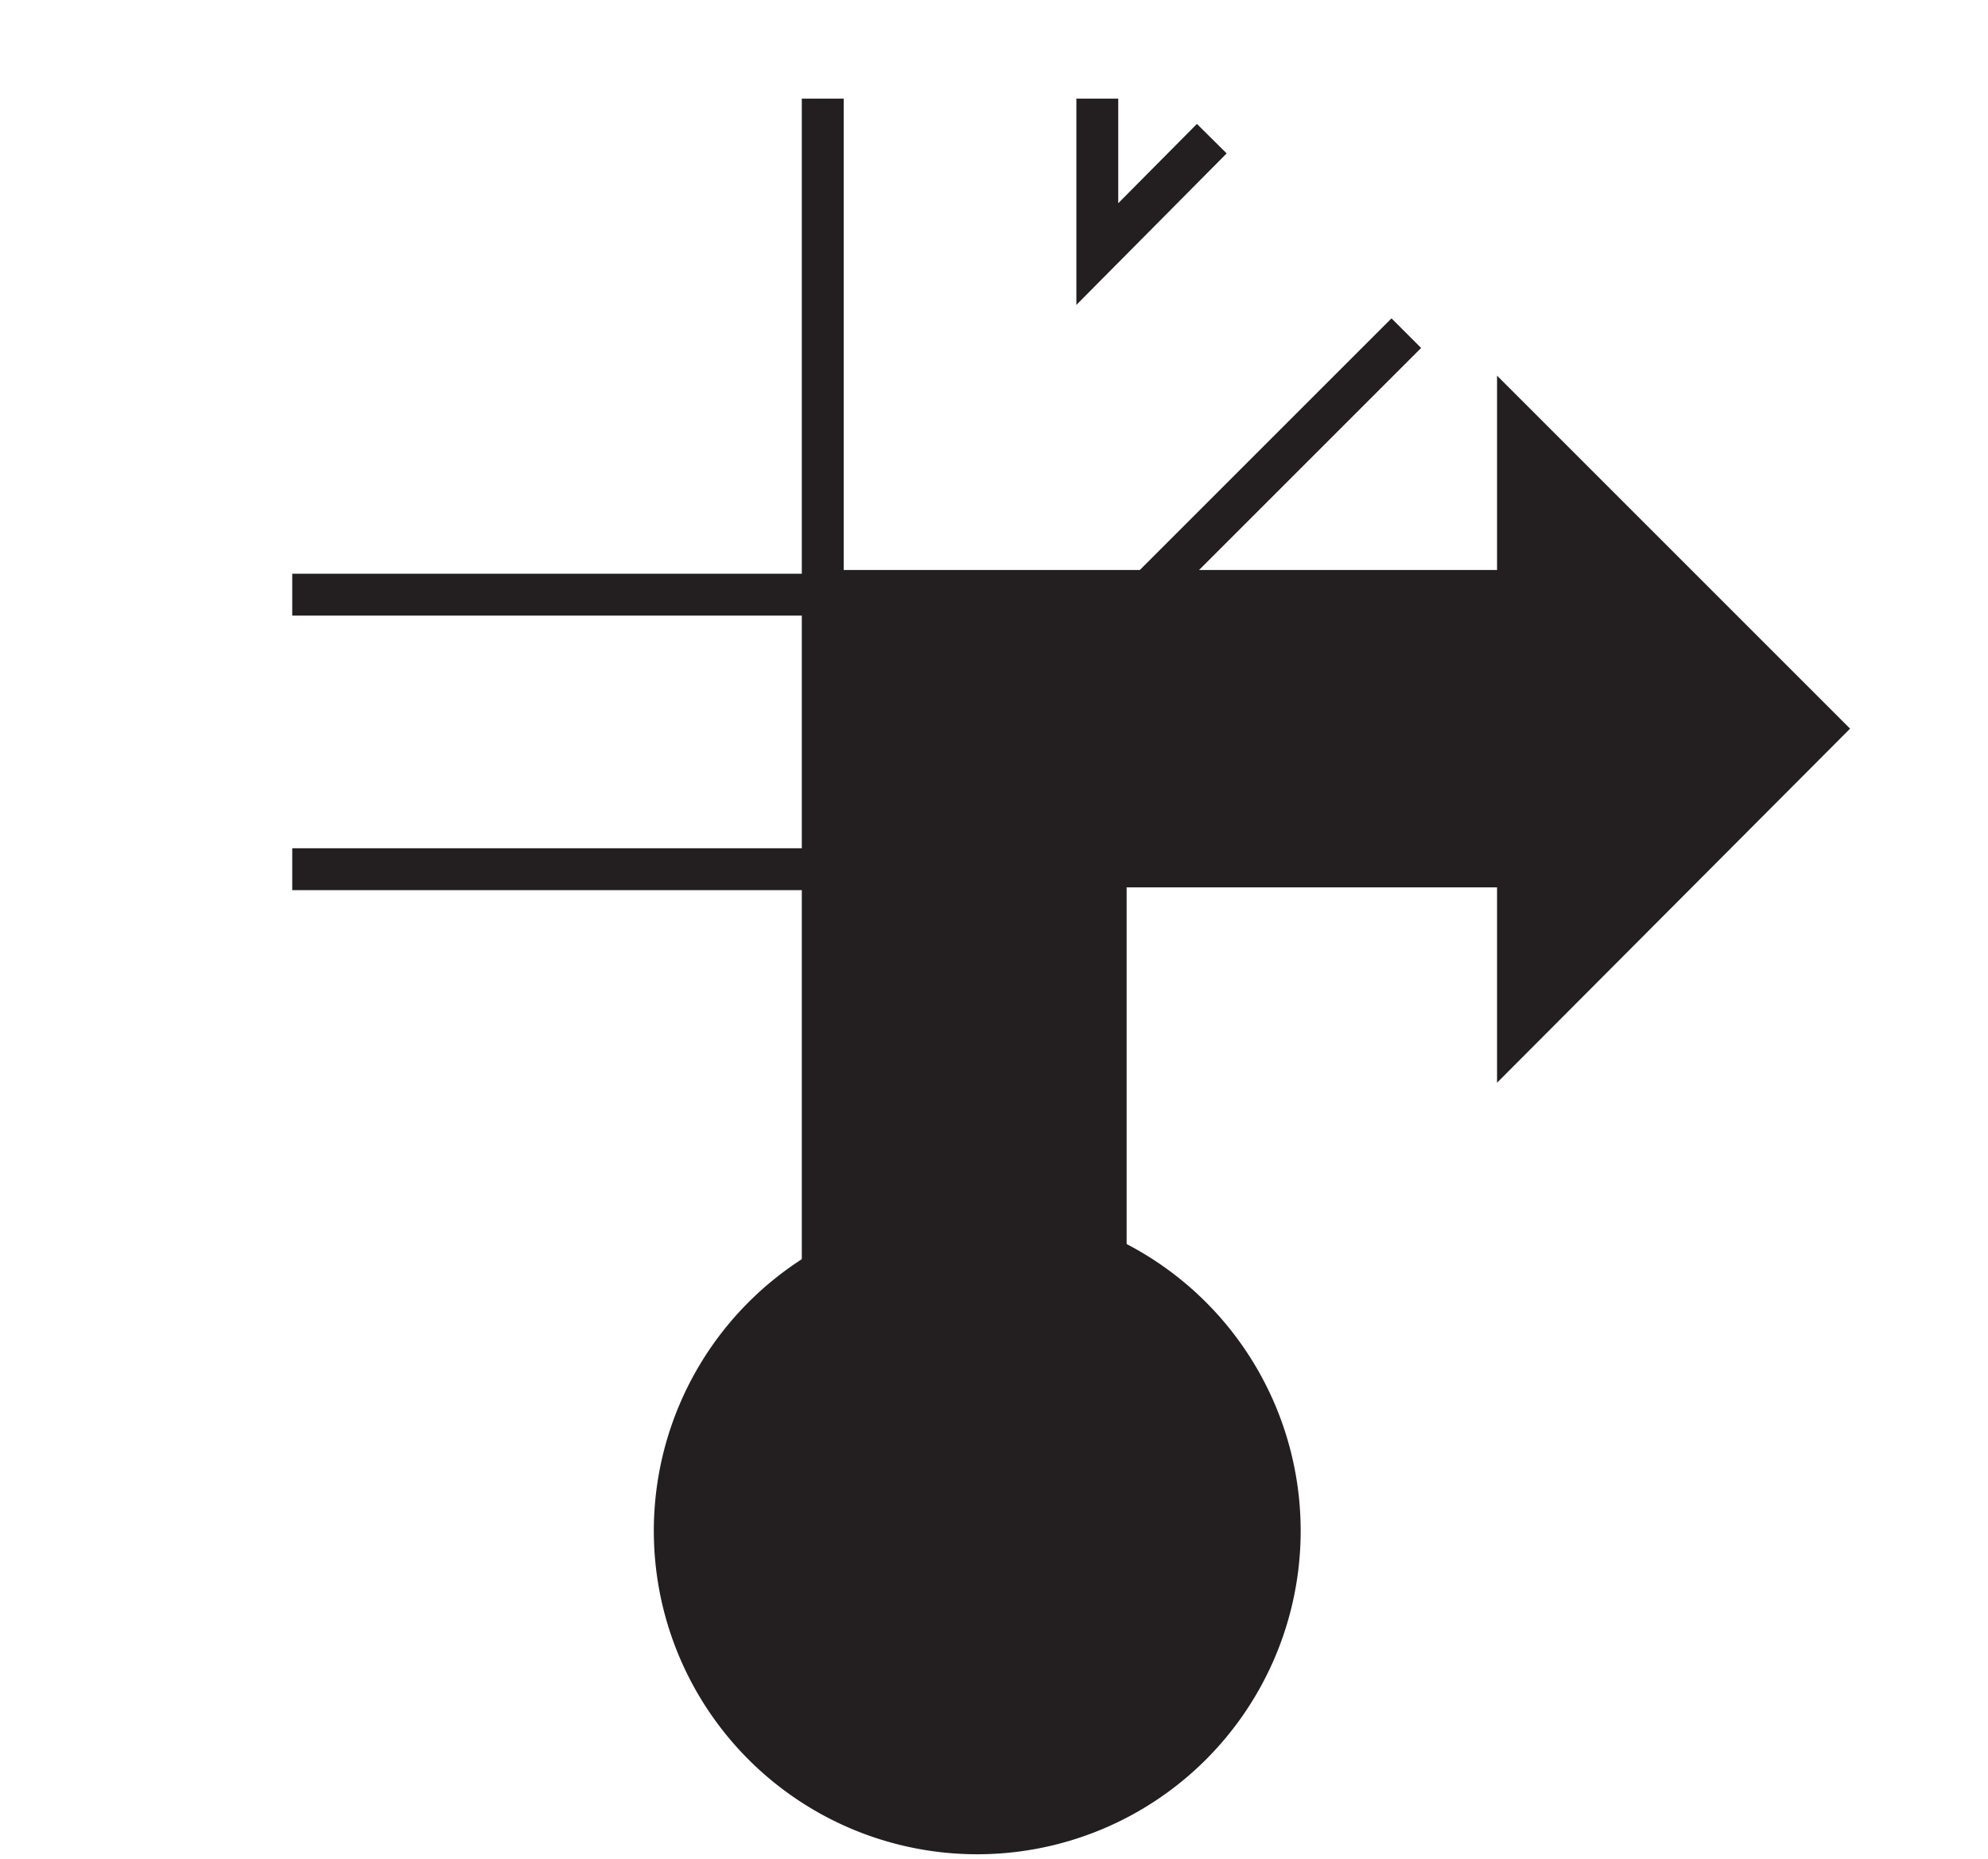 <svg id="Ebene_1" viewBox="0 0 21.36 19.98" xmlns="http://www.w3.org/2000/svg">
    <polygon fill="none" fill-rule="evenodd"
        points="10.68 0 0 0 0 19.98 10.68 19.98 21.36 19.98 21.36 0 10.68 0" />
    <rect fill="none" height="1.47" width="6.84" x="3.14" y="6.39" />
    <rect fill="none" height="1.47" width="6.84" x="3.14" y="7.87" />
    <line fill="none" stroke="#231f20" stroke-width="0.45" x1="9.98" x2="3.14" y1="6.39"
        y2="6.39" />
    <line fill="none" stroke="#231f20" stroke-width="0.45" x1="3.14" x2="9.98" y1="9.34"
        y2="9.34" />
    <polygon fill="none" fill-rule="evenodd"
        points="15.07 3.58 14.02 2.54 12.98 1.49 11.75 2.73 11.75 1.06 10.28 1.06 8.8 1.06 8.8 16.98 10.28 16.98 11.75 16.98 11.75 6.89 15.07 3.58" />
    <line fill="none" stroke="#231f20" stroke-width="0.45" x1="15.11" x2="10.94" y1="3.58"
        y2="7.75" />
    <line fill="none" stroke="#231f20" stroke-width="0.45" x1="8.84" x2="8.84" y1="16.98"
        y2="1.06" />
    <polyline fill="none" fill-rule="evenodd" points="11.79 1.06 11.79 2.73 13.02 1.49"
        stroke="#231f20" stroke-width="0.45" />
    <path d="M101,103.54a3.25,3.25,0,1,0-3.25-3.25A3.25,3.25,0,0,0,101,103.54Z" fill="#231f20"
        stroke="#231f20" stroke-width="0.45" transform="translate(-90.5 -83.84)" />
    <polygon fill="#231f20"
        points="19.56 7.83 16.31 4.58 16.31 6.35 8.94 6.35 8.94 15.49 11.88 15.49 11.88 9.31 16.31 9.31 16.31 11.09 19.56 7.83"
        stroke="#231f20" stroke-width="0.45" />
</svg>